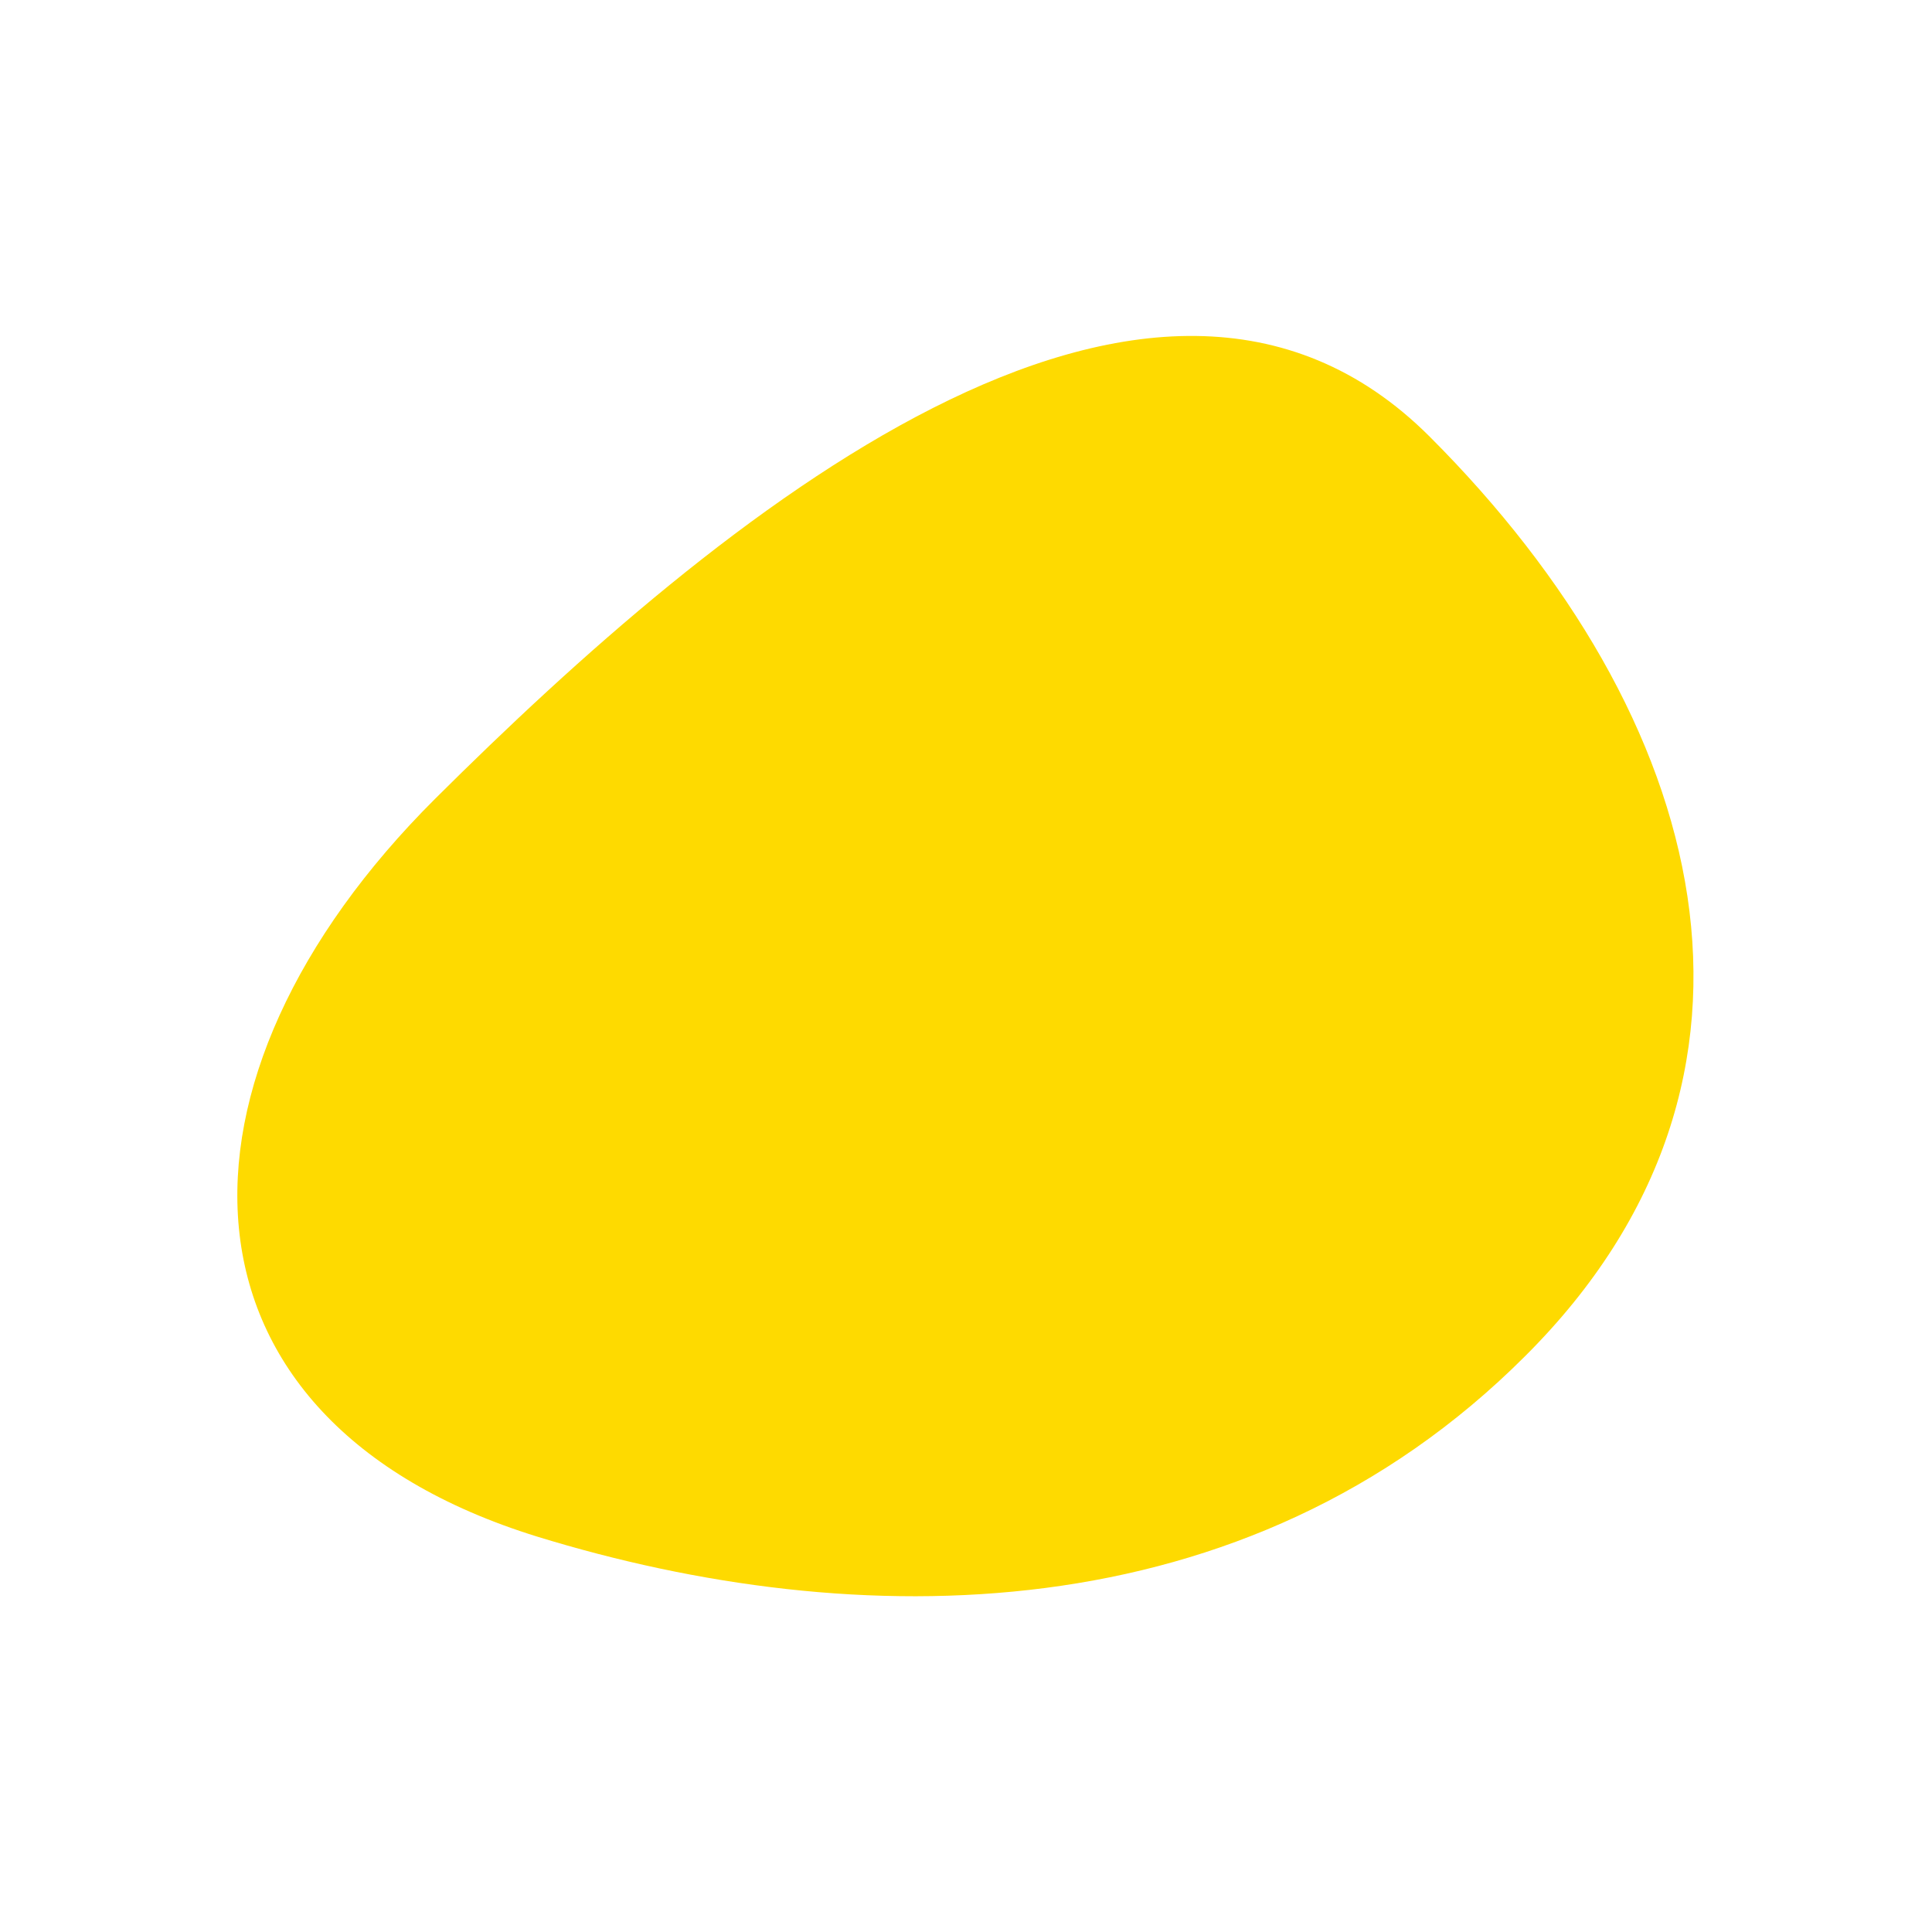 <?xml version="1.0" encoding="utf-8"?>
<!-- Generator: Adobe Illustrator 24.1.0, SVG Export Plug-In . SVG Version: 6.00 Build 0)  -->
<svg version="1.1" id="Calque_1" xmlns="http://www.w3.org/2000/svg" xmlns:xlink="http://www.w3.org/1999/xlink" x="0px" y="0px"
	 viewBox="0 0 150 150" style="enable-background:new 0 0 150 150;" xml:space="preserve">
<style type="text/css">
	.st0{fill:#FEDA00;}
</style>
<g>
	<path class="st0" d="M118.4,105.3c-21.7,21.7-52,21.6-76.7,14C12.3,110.2,12,83.7,33.8,62S89.3,12.2,111,33.9
		S140.2,83.6,118.4,105.3z"/>
</g>
</svg>
